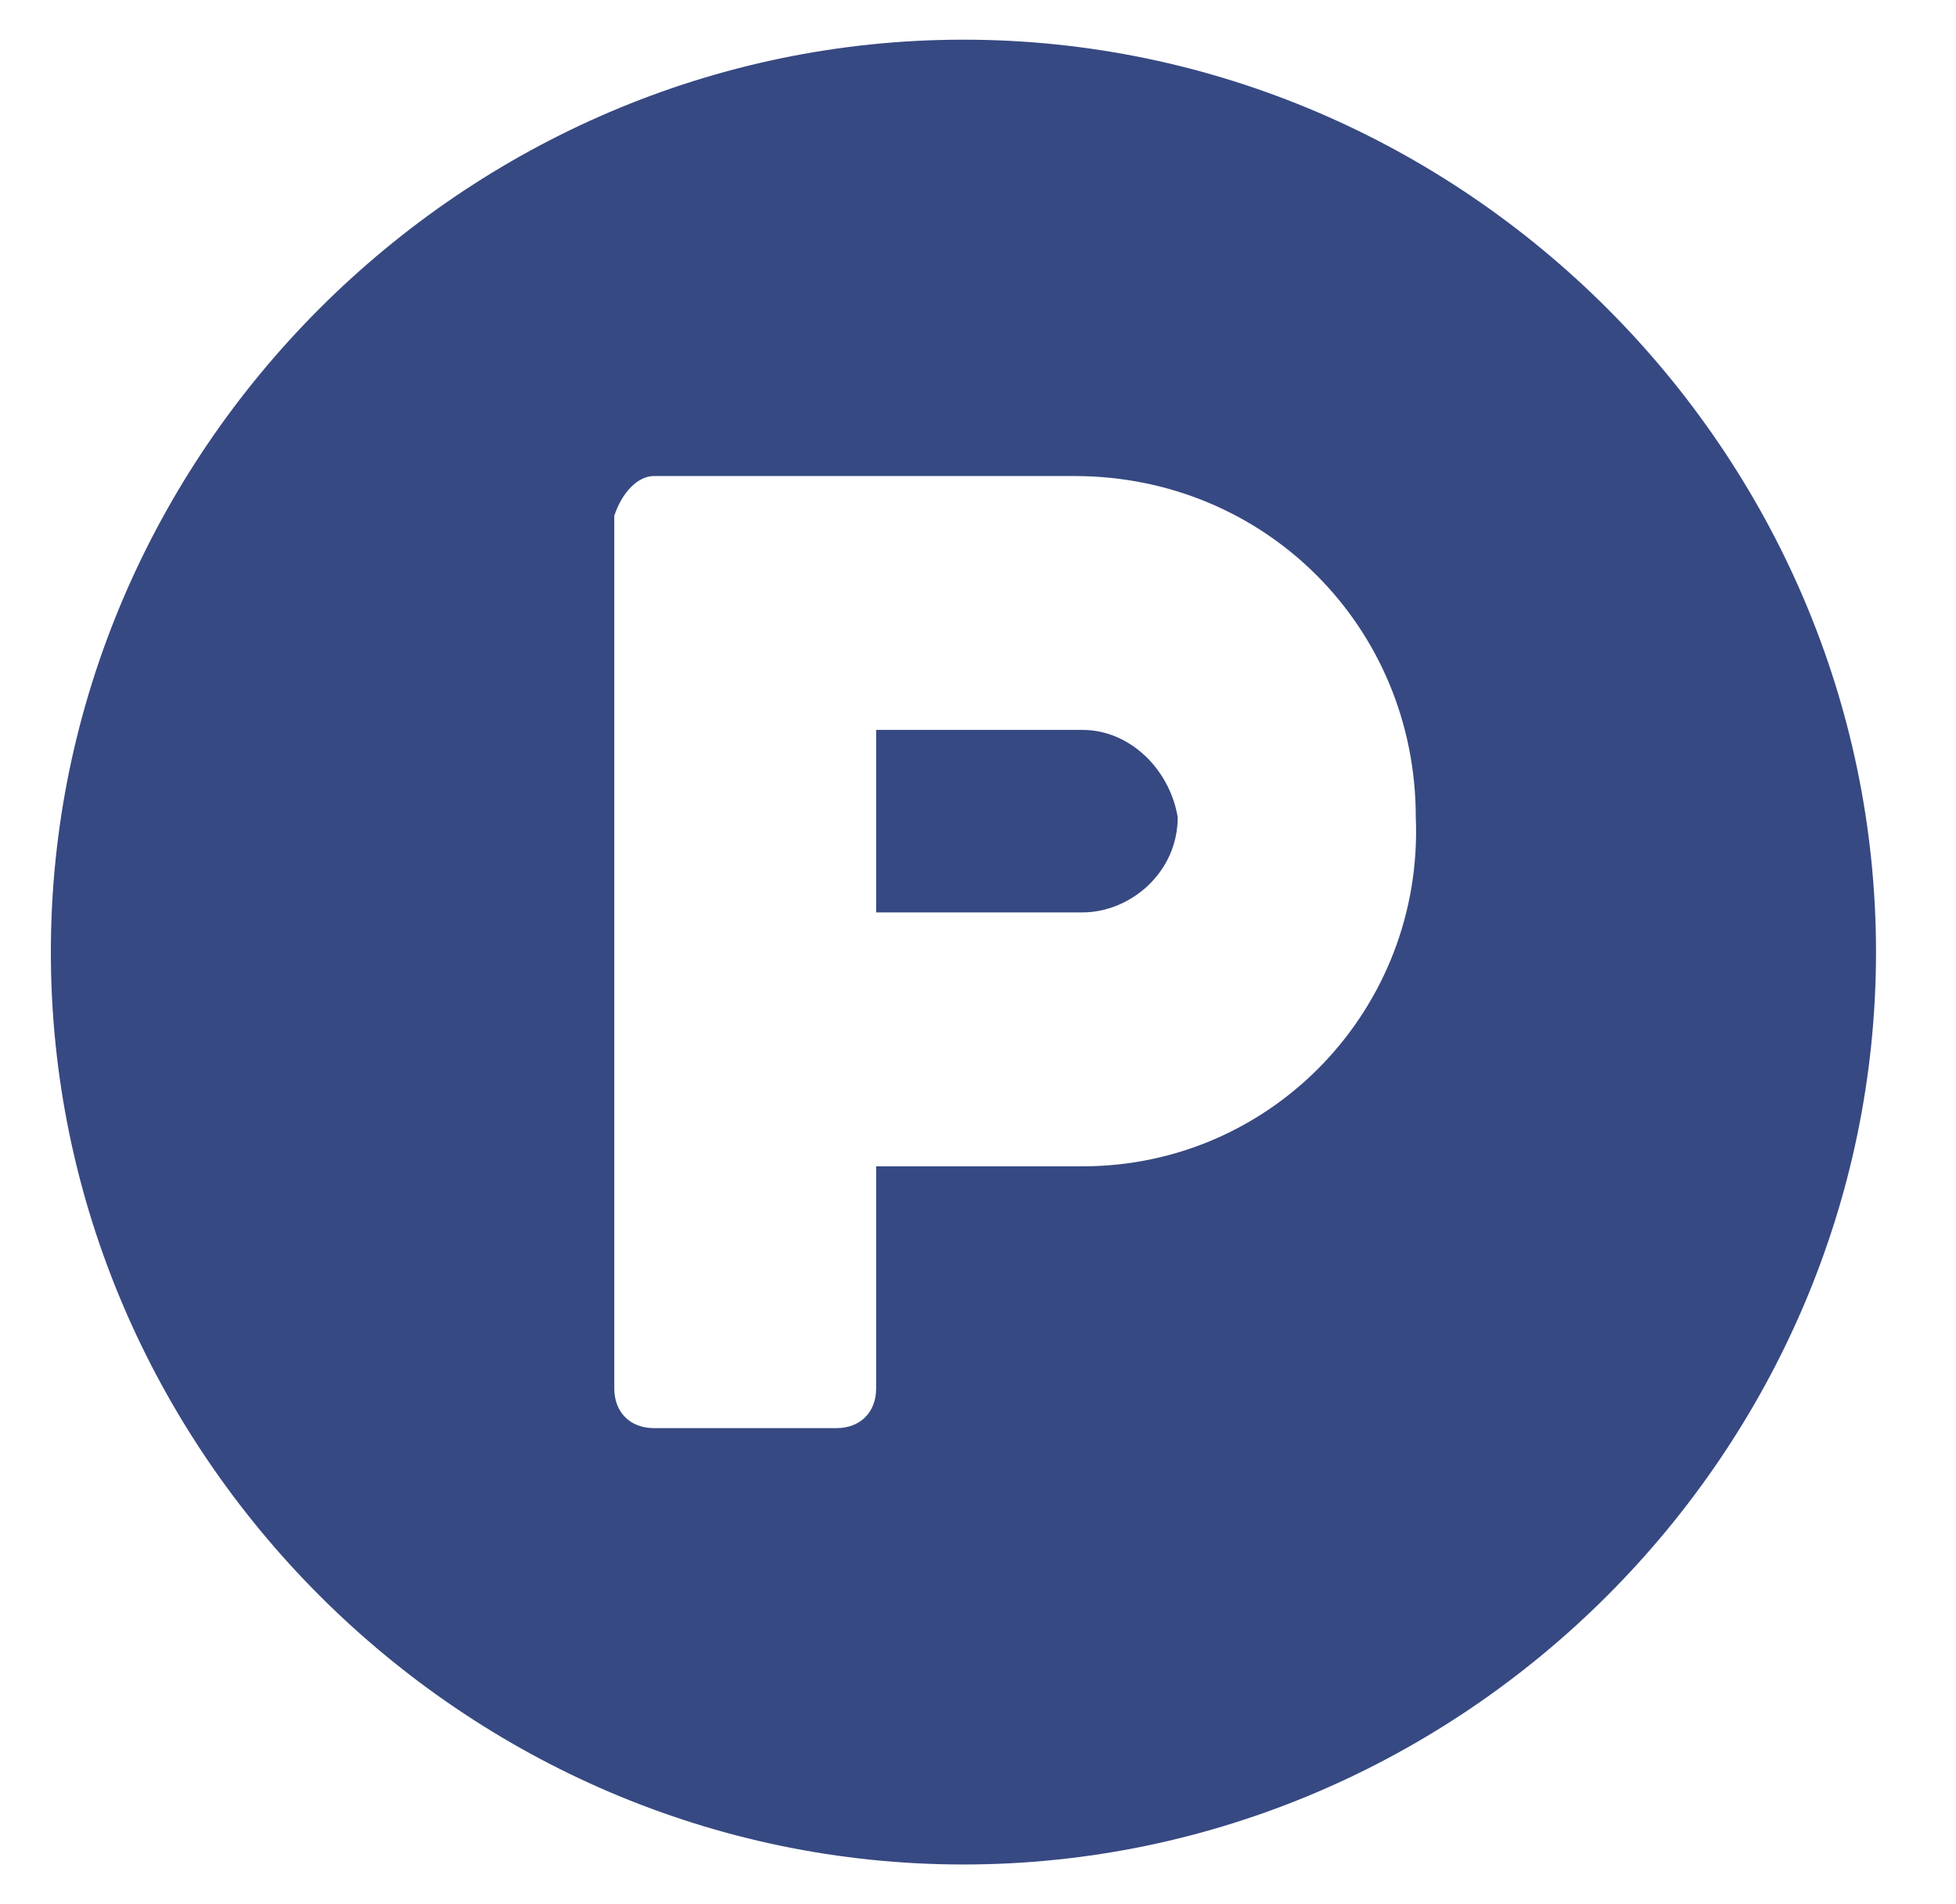 <svg width="38" height="37" viewBox="0 0 38 37" fill="none" xmlns="http://www.w3.org/2000/svg">
<g clip-path="url(#clip0_110_31549)">
<path d="M21.03 14.183H17.021V17.729H21.03C21.955 17.729 22.88 16.958 22.88 15.879C22.726 14.954 21.955 14.183 21.03 14.183Z" fill="#374982"/>
<path d="M18.717 0.771C9.004 0.771 0.988 8.788 0.988 18.5C0.988 28.212 9.004 36.229 18.717 36.229C28.43 36.229 36.446 28.212 36.446 18.5C36.446 8.788 28.43 0.771 18.717 0.771ZM21.029 22.663H17.021V26.979C17.021 27.442 16.713 27.75 16.25 27.75H12.704C12.242 27.75 11.934 27.442 11.934 26.979V10.021C12.088 9.558 12.396 9.25 12.704 9.25H20.875C24.575 9.25 27.505 12.179 27.505 15.879C27.659 19.579 24.73 22.663 21.029 22.663Z" fill="#374982"/>
</g>
<defs>
<clipPath id="clip0_110_31549">
<rect width="37" height="37" fill="white" transform="translate(0.217)"/>
</clipPath>
</defs>
</svg>
